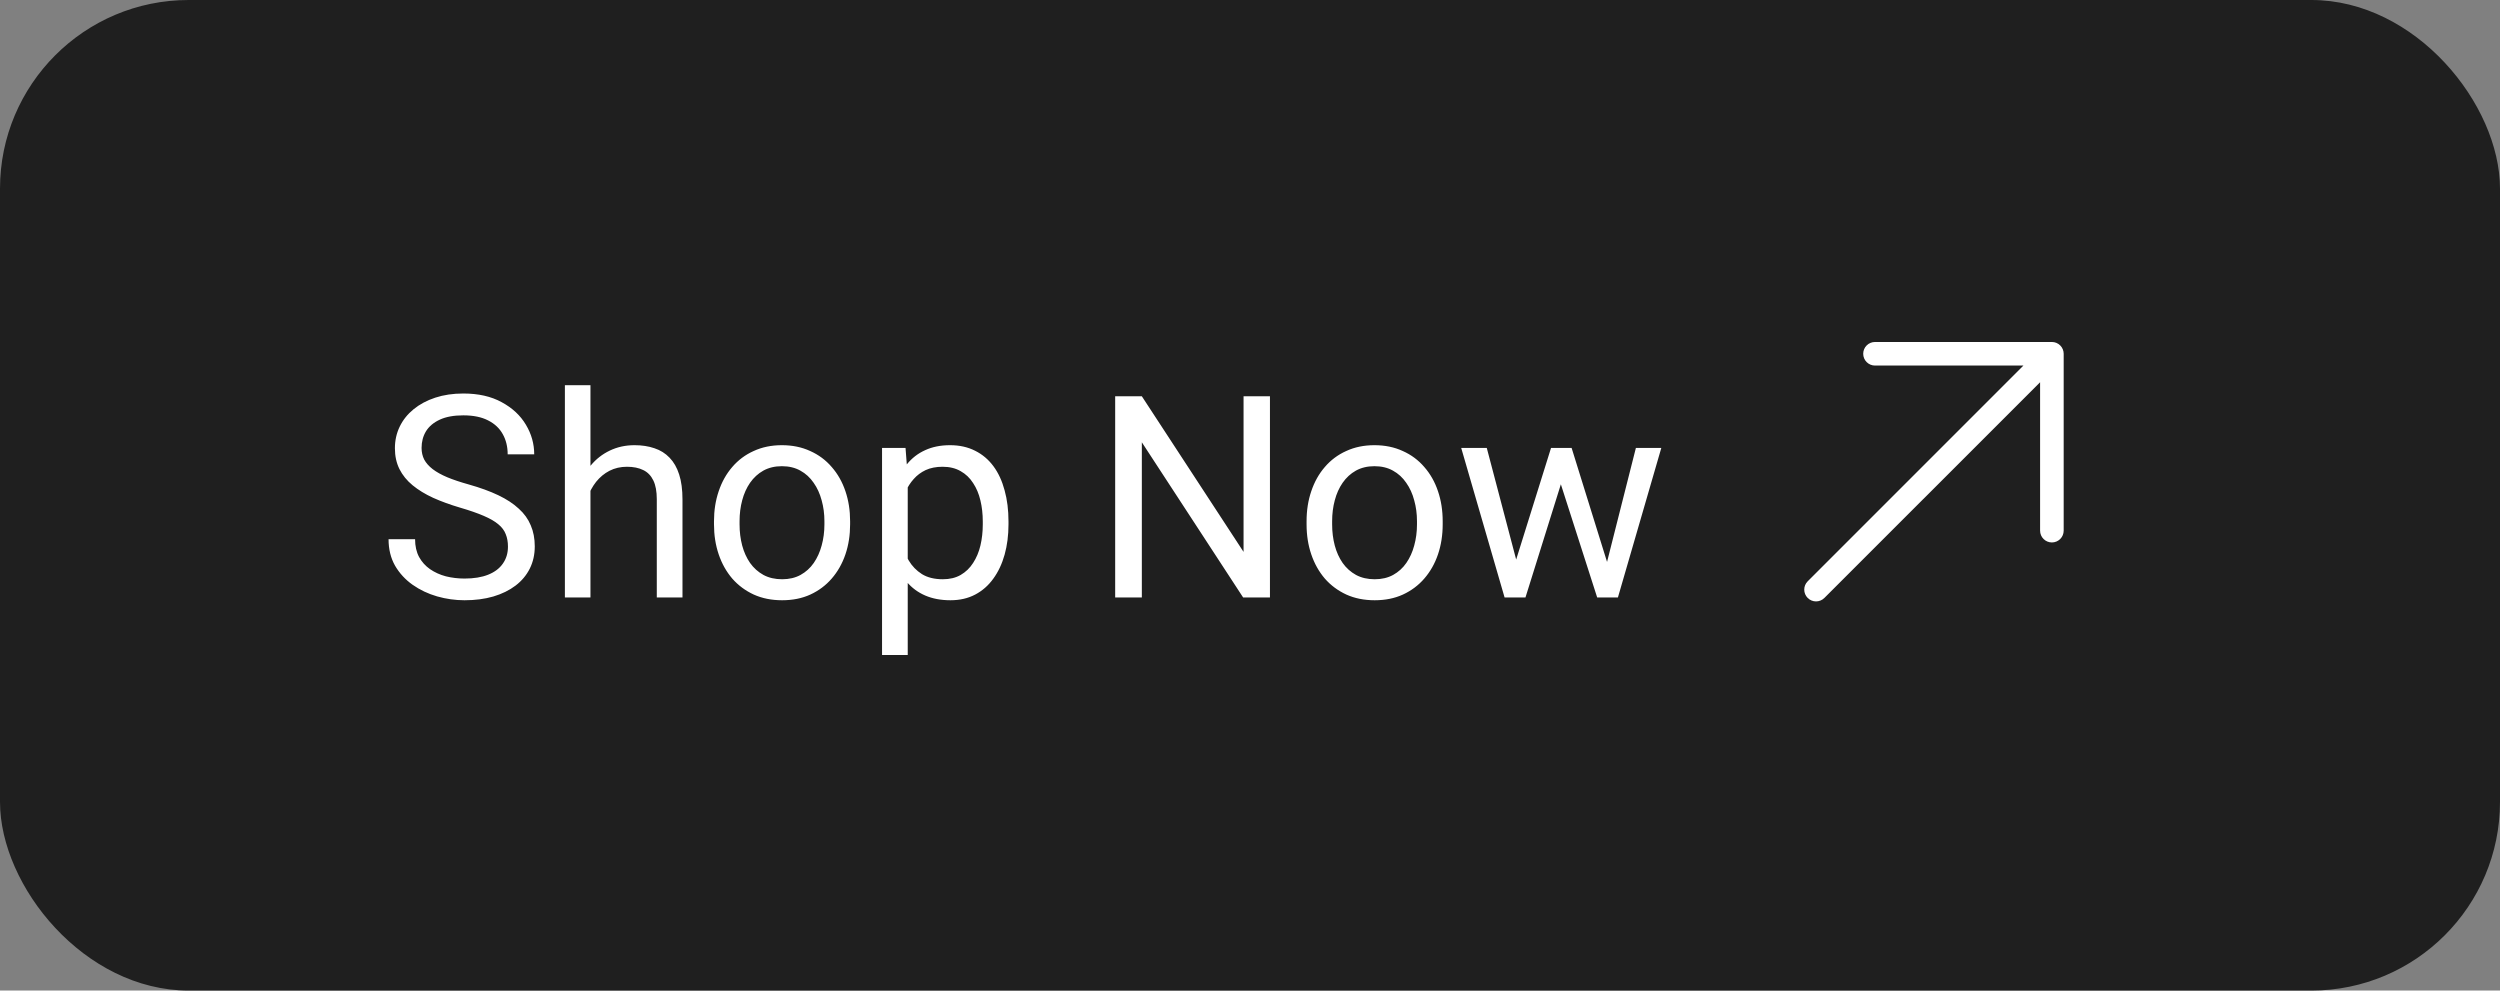 <svg width="159" height="63" viewBox="0 0 159 63" fill="none" xmlns="http://www.w3.org/2000/svg">
<rect x="0" y="0" width="159" height="63" fill="#808080" stroke="none"/>
<rect width="159" height="63" rx="12" fill="#1F1F1F"/>
<path d="M32.306 34.766C32.306 34.467 32.259 34.203 32.165 33.975C32.077 33.74 31.919 33.529 31.69 33.342C31.468 33.154 31.157 32.976 30.759 32.806C30.366 32.636 29.868 32.463 29.265 32.287C28.632 32.1 28.061 31.892 27.551 31.663C27.041 31.429 26.605 31.162 26.241 30.863C25.878 30.564 25.6 30.222 25.406 29.835C25.213 29.448 25.116 29.006 25.116 28.508C25.116 28.01 25.219 27.55 25.424 27.128C25.629 26.706 25.922 26.34 26.303 26.029C26.689 25.713 27.149 25.467 27.683 25.291C28.216 25.115 28.811 25.027 29.467 25.027C30.428 25.027 31.242 25.212 31.91 25.581C32.584 25.944 33.097 26.422 33.448 27.014C33.8 27.6 33.976 28.227 33.976 28.895H32.288C32.288 28.414 32.185 27.989 31.98 27.62C31.775 27.245 31.465 26.952 31.049 26.741C30.633 26.524 30.105 26.416 29.467 26.416C28.863 26.416 28.365 26.507 27.973 26.689C27.58 26.87 27.287 27.116 27.094 27.427C26.906 27.737 26.812 28.092 26.812 28.49C26.812 28.76 26.868 29.006 26.98 29.229C27.097 29.445 27.275 29.648 27.516 29.835C27.762 30.023 28.072 30.195 28.447 30.354C28.828 30.512 29.282 30.664 29.81 30.811C30.536 31.016 31.163 31.244 31.69 31.496C32.218 31.748 32.651 32.032 32.991 32.349C33.337 32.659 33.592 33.014 33.756 33.412C33.926 33.805 34.011 34.25 34.011 34.748C34.011 35.27 33.905 35.741 33.694 36.163C33.483 36.585 33.182 36.945 32.789 37.244C32.397 37.543 31.925 37.774 31.374 37.938C30.829 38.097 30.22 38.176 29.546 38.176C28.954 38.176 28.371 38.094 27.797 37.93C27.229 37.766 26.71 37.52 26.241 37.191C25.778 36.863 25.406 36.459 25.125 35.978C24.85 35.492 24.712 34.93 24.712 34.291H26.399C26.399 34.73 26.484 35.108 26.654 35.425C26.824 35.735 27.056 35.993 27.349 36.198C27.648 36.403 27.984 36.556 28.359 36.655C28.74 36.749 29.136 36.796 29.546 36.796C30.138 36.796 30.639 36.714 31.049 36.55C31.459 36.386 31.77 36.151 31.98 35.847C32.197 35.542 32.306 35.182 32.306 34.766ZM37.553 24.5V38H35.927V24.5H37.553ZM37.166 32.885L36.489 32.858C36.495 32.208 36.592 31.607 36.779 31.057C36.967 30.5 37.23 30.017 37.57 29.606C37.91 29.196 38.315 28.88 38.783 28.657C39.258 28.429 39.782 28.314 40.356 28.314C40.825 28.314 41.247 28.379 41.622 28.508C41.997 28.631 42.316 28.83 42.58 29.105C42.85 29.381 43.055 29.738 43.195 30.178C43.336 30.611 43.406 31.142 43.406 31.769V38H41.772V31.751C41.772 31.253 41.698 30.855 41.552 30.556C41.405 30.251 41.191 30.031 40.91 29.896C40.629 29.756 40.283 29.686 39.873 29.686C39.469 29.686 39.1 29.77 38.766 29.94C38.438 30.11 38.153 30.345 37.913 30.644C37.679 30.942 37.494 31.285 37.359 31.672C37.23 32.053 37.166 32.457 37.166 32.885ZM45.41 33.351V33.148C45.41 32.463 45.51 31.827 45.709 31.241C45.908 30.649 46.195 30.137 46.57 29.703C46.945 29.264 47.399 28.924 47.933 28.684C48.466 28.438 49.063 28.314 49.726 28.314C50.394 28.314 50.994 28.438 51.527 28.684C52.066 28.924 52.523 29.264 52.898 29.703C53.279 30.137 53.569 30.649 53.769 31.241C53.968 31.827 54.067 32.463 54.067 33.148V33.351C54.067 34.036 53.968 34.672 53.769 35.258C53.569 35.844 53.279 36.356 52.898 36.796C52.523 37.23 52.069 37.569 51.536 37.815C51.009 38.056 50.411 38.176 49.743 38.176C49.075 38.176 48.475 38.056 47.941 37.815C47.408 37.569 46.951 37.23 46.57 36.796C46.195 36.356 45.908 35.844 45.709 35.258C45.51 34.672 45.41 34.036 45.41 33.351ZM47.036 33.148V33.351C47.036 33.825 47.092 34.273 47.203 34.695C47.315 35.111 47.481 35.48 47.704 35.803C47.933 36.125 48.217 36.38 48.557 36.567C48.897 36.749 49.292 36.84 49.743 36.84C50.188 36.84 50.578 36.749 50.912 36.567C51.252 36.38 51.533 36.125 51.756 35.803C51.978 35.48 52.145 35.111 52.257 34.695C52.374 34.273 52.433 33.825 52.433 33.351V33.148C52.433 32.68 52.374 32.237 52.257 31.821C52.145 31.399 51.976 31.027 51.747 30.705C51.524 30.377 51.243 30.119 50.903 29.932C50.569 29.744 50.177 29.65 49.726 29.65C49.28 29.65 48.888 29.744 48.548 29.932C48.214 30.119 47.933 30.377 47.704 30.705C47.481 31.027 47.315 31.399 47.203 31.821C47.092 32.237 47.036 32.68 47.036 33.148ZM57.732 30.318V41.656H56.098V28.49H57.592L57.732 30.318ZM64.14 33.166V33.351C64.14 34.042 64.058 34.684 63.894 35.275C63.73 35.861 63.489 36.371 63.173 36.805C62.862 37.238 62.478 37.575 62.022 37.815C61.565 38.056 61.04 38.176 60.448 38.176C59.845 38.176 59.312 38.076 58.849 37.877C58.386 37.678 57.993 37.388 57.671 37.007C57.349 36.626 57.091 36.169 56.898 35.636C56.71 35.102 56.581 34.502 56.511 33.834V32.85C56.581 32.147 56.713 31.517 56.906 30.96C57.1 30.403 57.355 29.929 57.671 29.536C57.993 29.138 58.383 28.836 58.84 28.631C59.297 28.42 59.824 28.314 60.422 28.314C61.02 28.314 61.55 28.432 62.013 28.666C62.476 28.895 62.865 29.223 63.182 29.65C63.498 30.078 63.735 30.591 63.894 31.189C64.058 31.78 64.14 32.44 64.14 33.166ZM62.505 33.351V33.166C62.505 32.691 62.455 32.246 62.355 31.83C62.256 31.408 62.101 31.039 61.89 30.723C61.685 30.4 61.421 30.148 61.099 29.967C60.776 29.779 60.393 29.686 59.947 29.686C59.537 29.686 59.18 29.756 58.875 29.896C58.576 30.037 58.321 30.227 58.11 30.468C57.899 30.702 57.727 30.972 57.592 31.276C57.463 31.575 57.366 31.886 57.302 32.208V34.484C57.419 34.895 57.583 35.281 57.794 35.645C58.005 36.002 58.286 36.292 58.638 36.515C58.989 36.731 59.432 36.84 59.965 36.84C60.404 36.84 60.782 36.749 61.099 36.567C61.421 36.38 61.685 36.125 61.89 35.803C62.101 35.48 62.256 35.111 62.355 34.695C62.455 34.273 62.505 33.825 62.505 33.351ZM80.769 25.203V38H79.064L72.621 28.13V38H70.925V25.203H72.621L79.09 35.1V25.203H80.769ZM83.098 33.351V33.148C83.098 32.463 83.197 31.827 83.397 31.241C83.596 30.649 83.883 30.137 84.258 29.703C84.633 29.264 85.087 28.924 85.62 28.684C86.153 28.438 86.751 28.314 87.413 28.314C88.081 28.314 88.682 28.438 89.215 28.684C89.754 28.924 90.211 29.264 90.586 29.703C90.967 30.137 91.257 30.649 91.456 31.241C91.655 31.827 91.755 32.463 91.755 33.148V33.351C91.755 34.036 91.655 34.672 91.456 35.258C91.257 35.844 90.967 36.356 90.586 36.796C90.211 37.23 89.757 37.569 89.224 37.815C88.696 38.056 88.099 38.176 87.431 38.176C86.763 38.176 86.162 38.056 85.629 37.815C85.096 37.569 84.639 37.23 84.258 36.796C83.883 36.356 83.596 35.844 83.397 35.258C83.197 34.672 83.098 34.036 83.098 33.351ZM84.724 33.148V33.351C84.724 33.825 84.779 34.273 84.891 34.695C85.002 35.111 85.169 35.48 85.392 35.803C85.62 36.125 85.904 36.38 86.244 36.567C86.584 36.749 86.98 36.84 87.431 36.84C87.876 36.84 88.266 36.749 88.6 36.567C88.939 36.38 89.221 36.125 89.443 35.803C89.666 35.48 89.833 35.111 89.944 34.695C90.061 34.273 90.12 33.825 90.12 33.351V33.148C90.12 32.68 90.061 32.237 89.944 31.821C89.833 31.399 89.663 31.027 89.435 30.705C89.212 30.377 88.931 30.119 88.591 29.932C88.257 29.744 87.864 29.65 87.413 29.65C86.968 29.65 86.575 29.744 86.235 29.932C85.901 30.119 85.62 30.377 85.392 30.705C85.169 31.027 85.002 31.399 84.891 31.821C84.779 32.237 84.724 32.68 84.724 33.148ZM96.202 36.312L98.645 28.49H99.718L99.507 30.046L97.019 38H95.974L96.202 36.312ZM94.559 28.49L96.642 36.4L96.791 38H95.692L92.933 28.49H94.559ZM102.056 36.339L104.042 28.49H105.659L102.899 38H101.81L102.056 36.339ZM99.955 28.49L102.346 36.181L102.618 38H101.581L99.023 30.028L98.812 28.49H99.955Z" fill="white"/>
<path fill-rule="evenodd" clip-rule="evenodd" d="M119.25 21.75L130.5 21.75C130.699 21.75 130.89 21.829 131.03 21.97C131.171 22.11 131.25 22.301 131.25 22.5V33.75C131.25 34.164 130.914 34.5 130.5 34.5C130.086 34.5 129.75 34.164 129.75 33.75V24.311L116.03 38.03C115.737 38.323 115.263 38.323 114.97 38.03C114.677 37.737 114.677 37.263 114.97 36.97L128.689 23.25L119.25 23.25C118.836 23.25 118.5 22.914 118.5 22.5C118.5 22.086 118.836 21.75 119.25 21.75Z" fill="white"/>
</svg>
